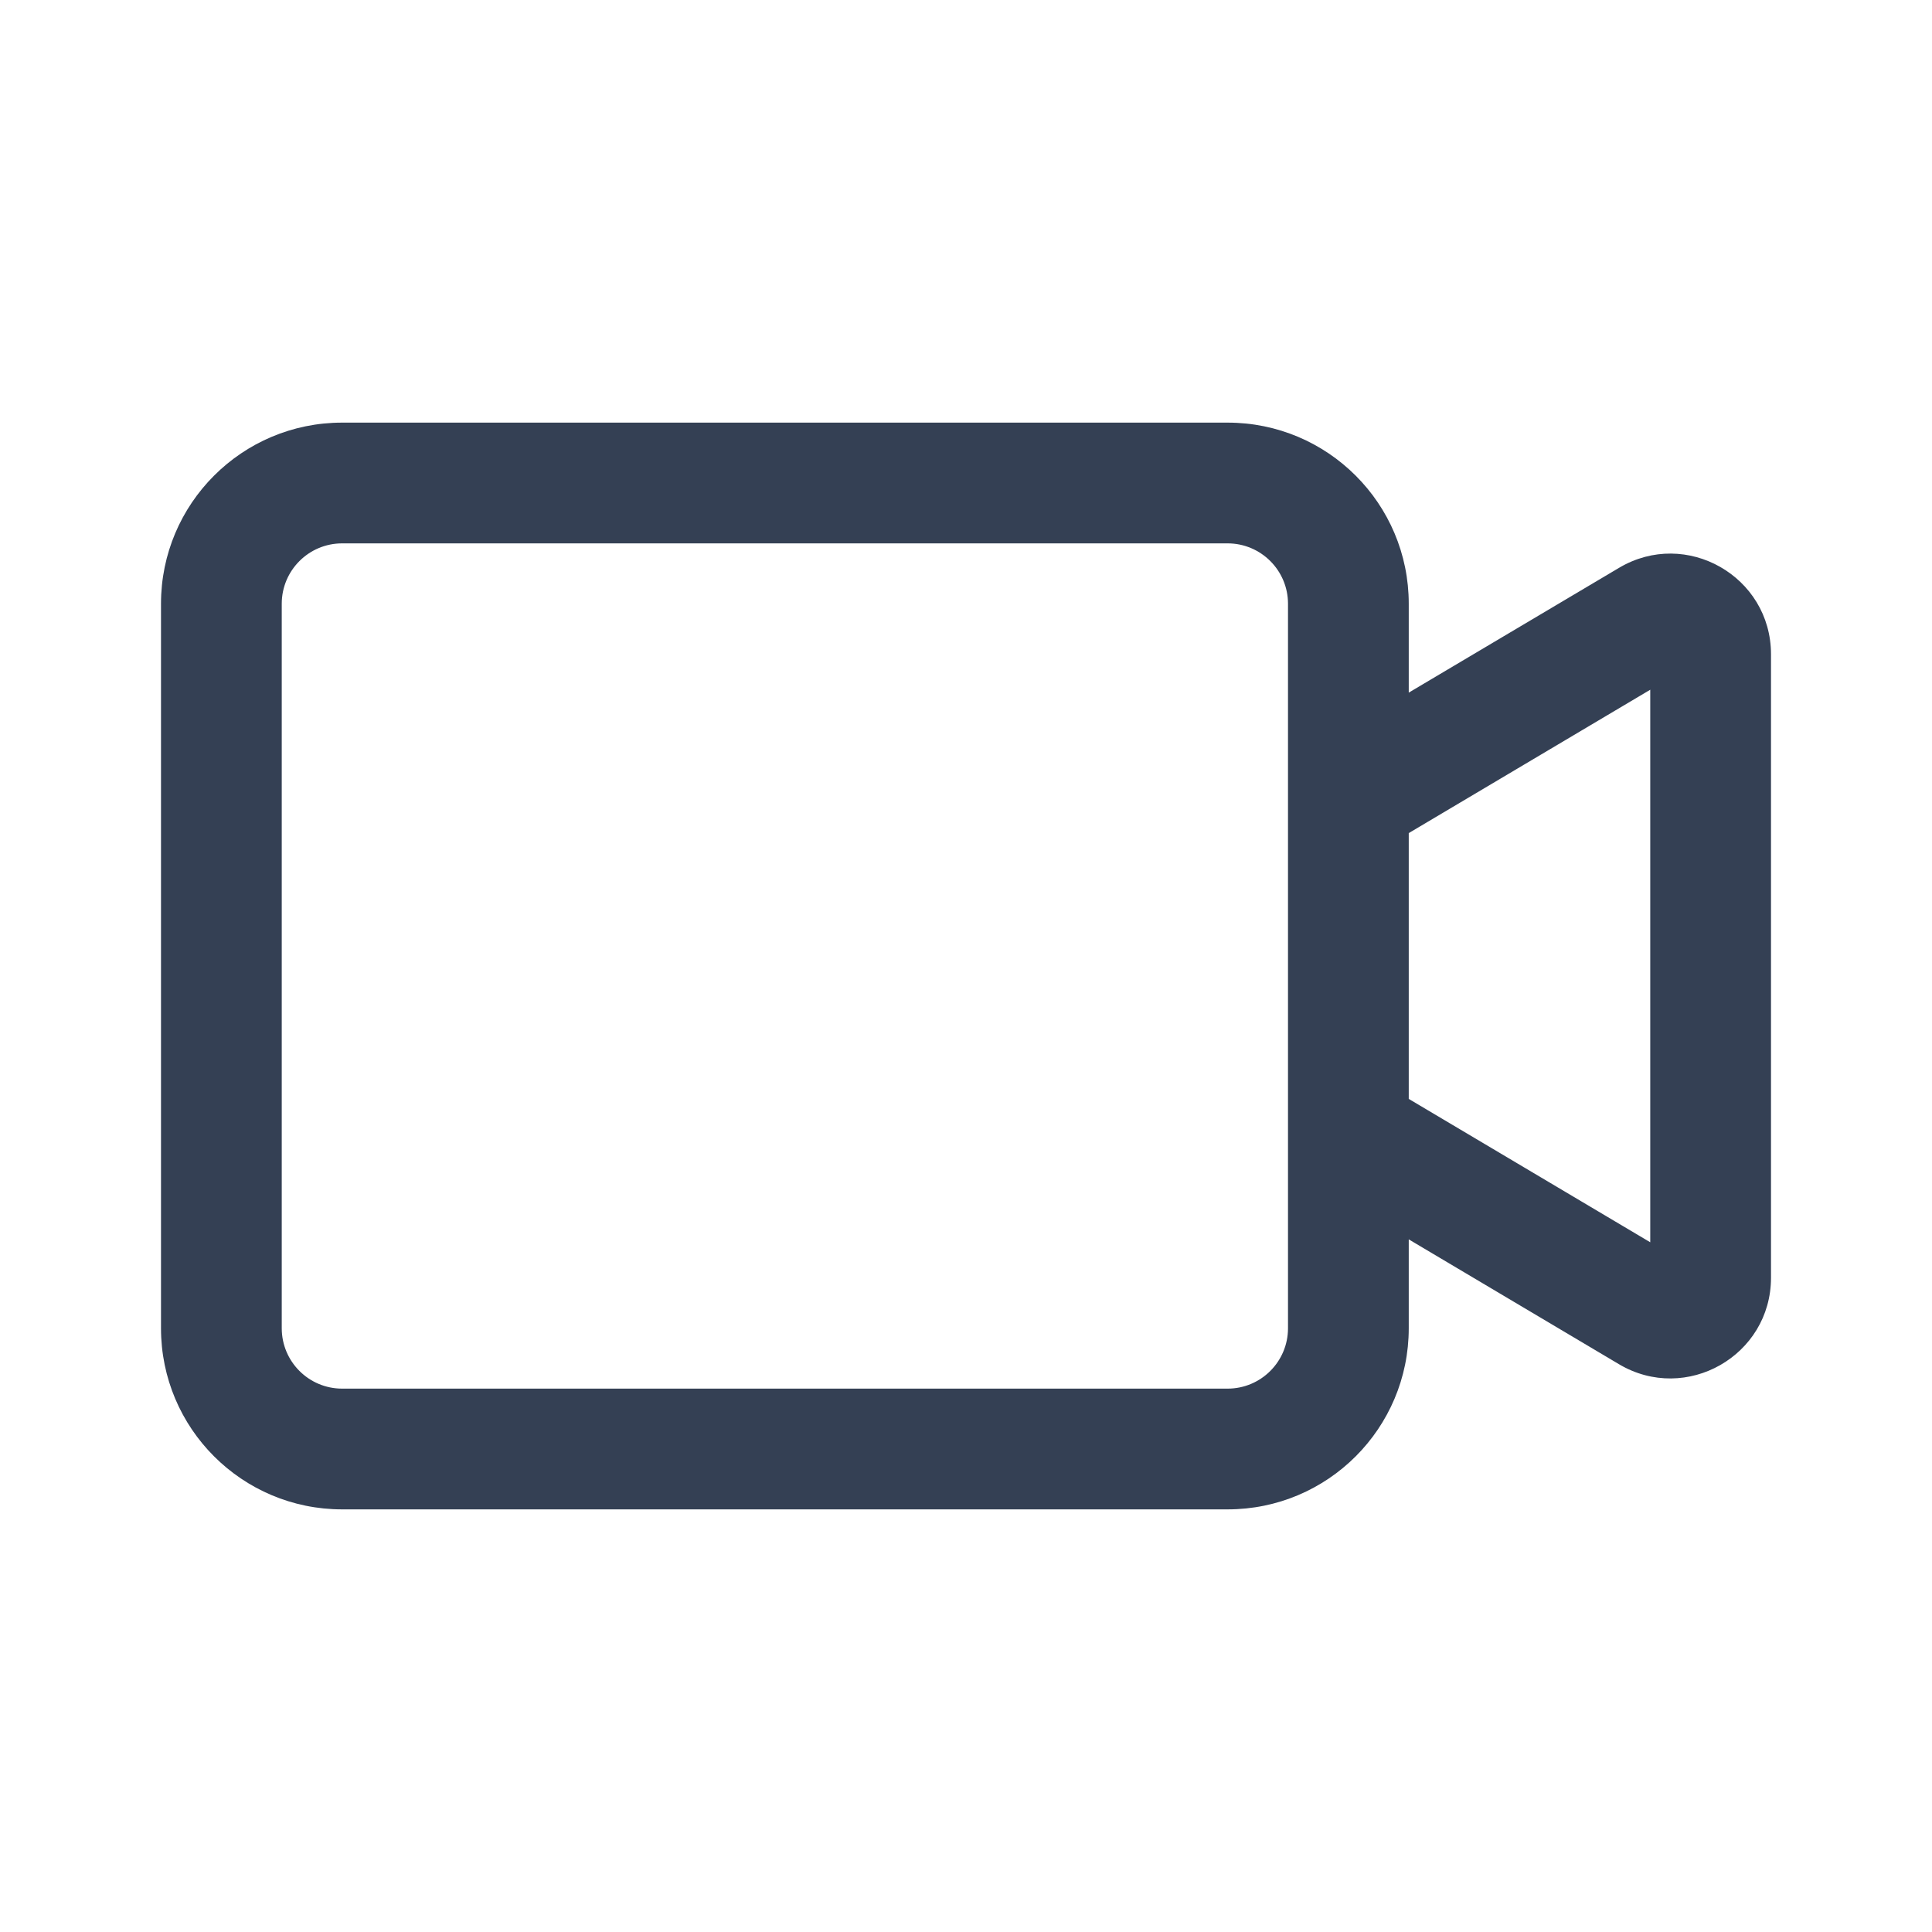 <svg width="24" height="24" viewBox="0 0 24 24" fill="none" xmlns="http://www.w3.org/2000/svg">
<path fill-rule="evenodd" clip-rule="evenodd" d="M4.25 5.25C3.007 5.25 2 6.257 2 7.5V16.5C2 17.743 3.007 18.75 4.25 18.75H15.25C16.493 18.75 17.5 17.743 17.5 16.5V15.396L20.112 16.947C20.945 17.441 22 16.841 22 15.872V8.128C22 7.159 20.945 6.559 20.112 7.054L17.5 8.604V7.5C17.5 6.257 16.493 5.25 15.25 5.25H4.25ZM17.5 10.349V13.651L20.5 15.432V8.568L17.5 10.349ZM3.5 7.5C3.5 7.086 3.836 6.75 4.25 6.75H15.25C15.664 6.75 16 7.086 16 7.5V16.5C16 16.914 15.664 17.25 15.25 17.25H4.25C3.836 17.25 3.5 16.914 3.5 16.5V7.5Z" fill="#344054"/>
</svg>
